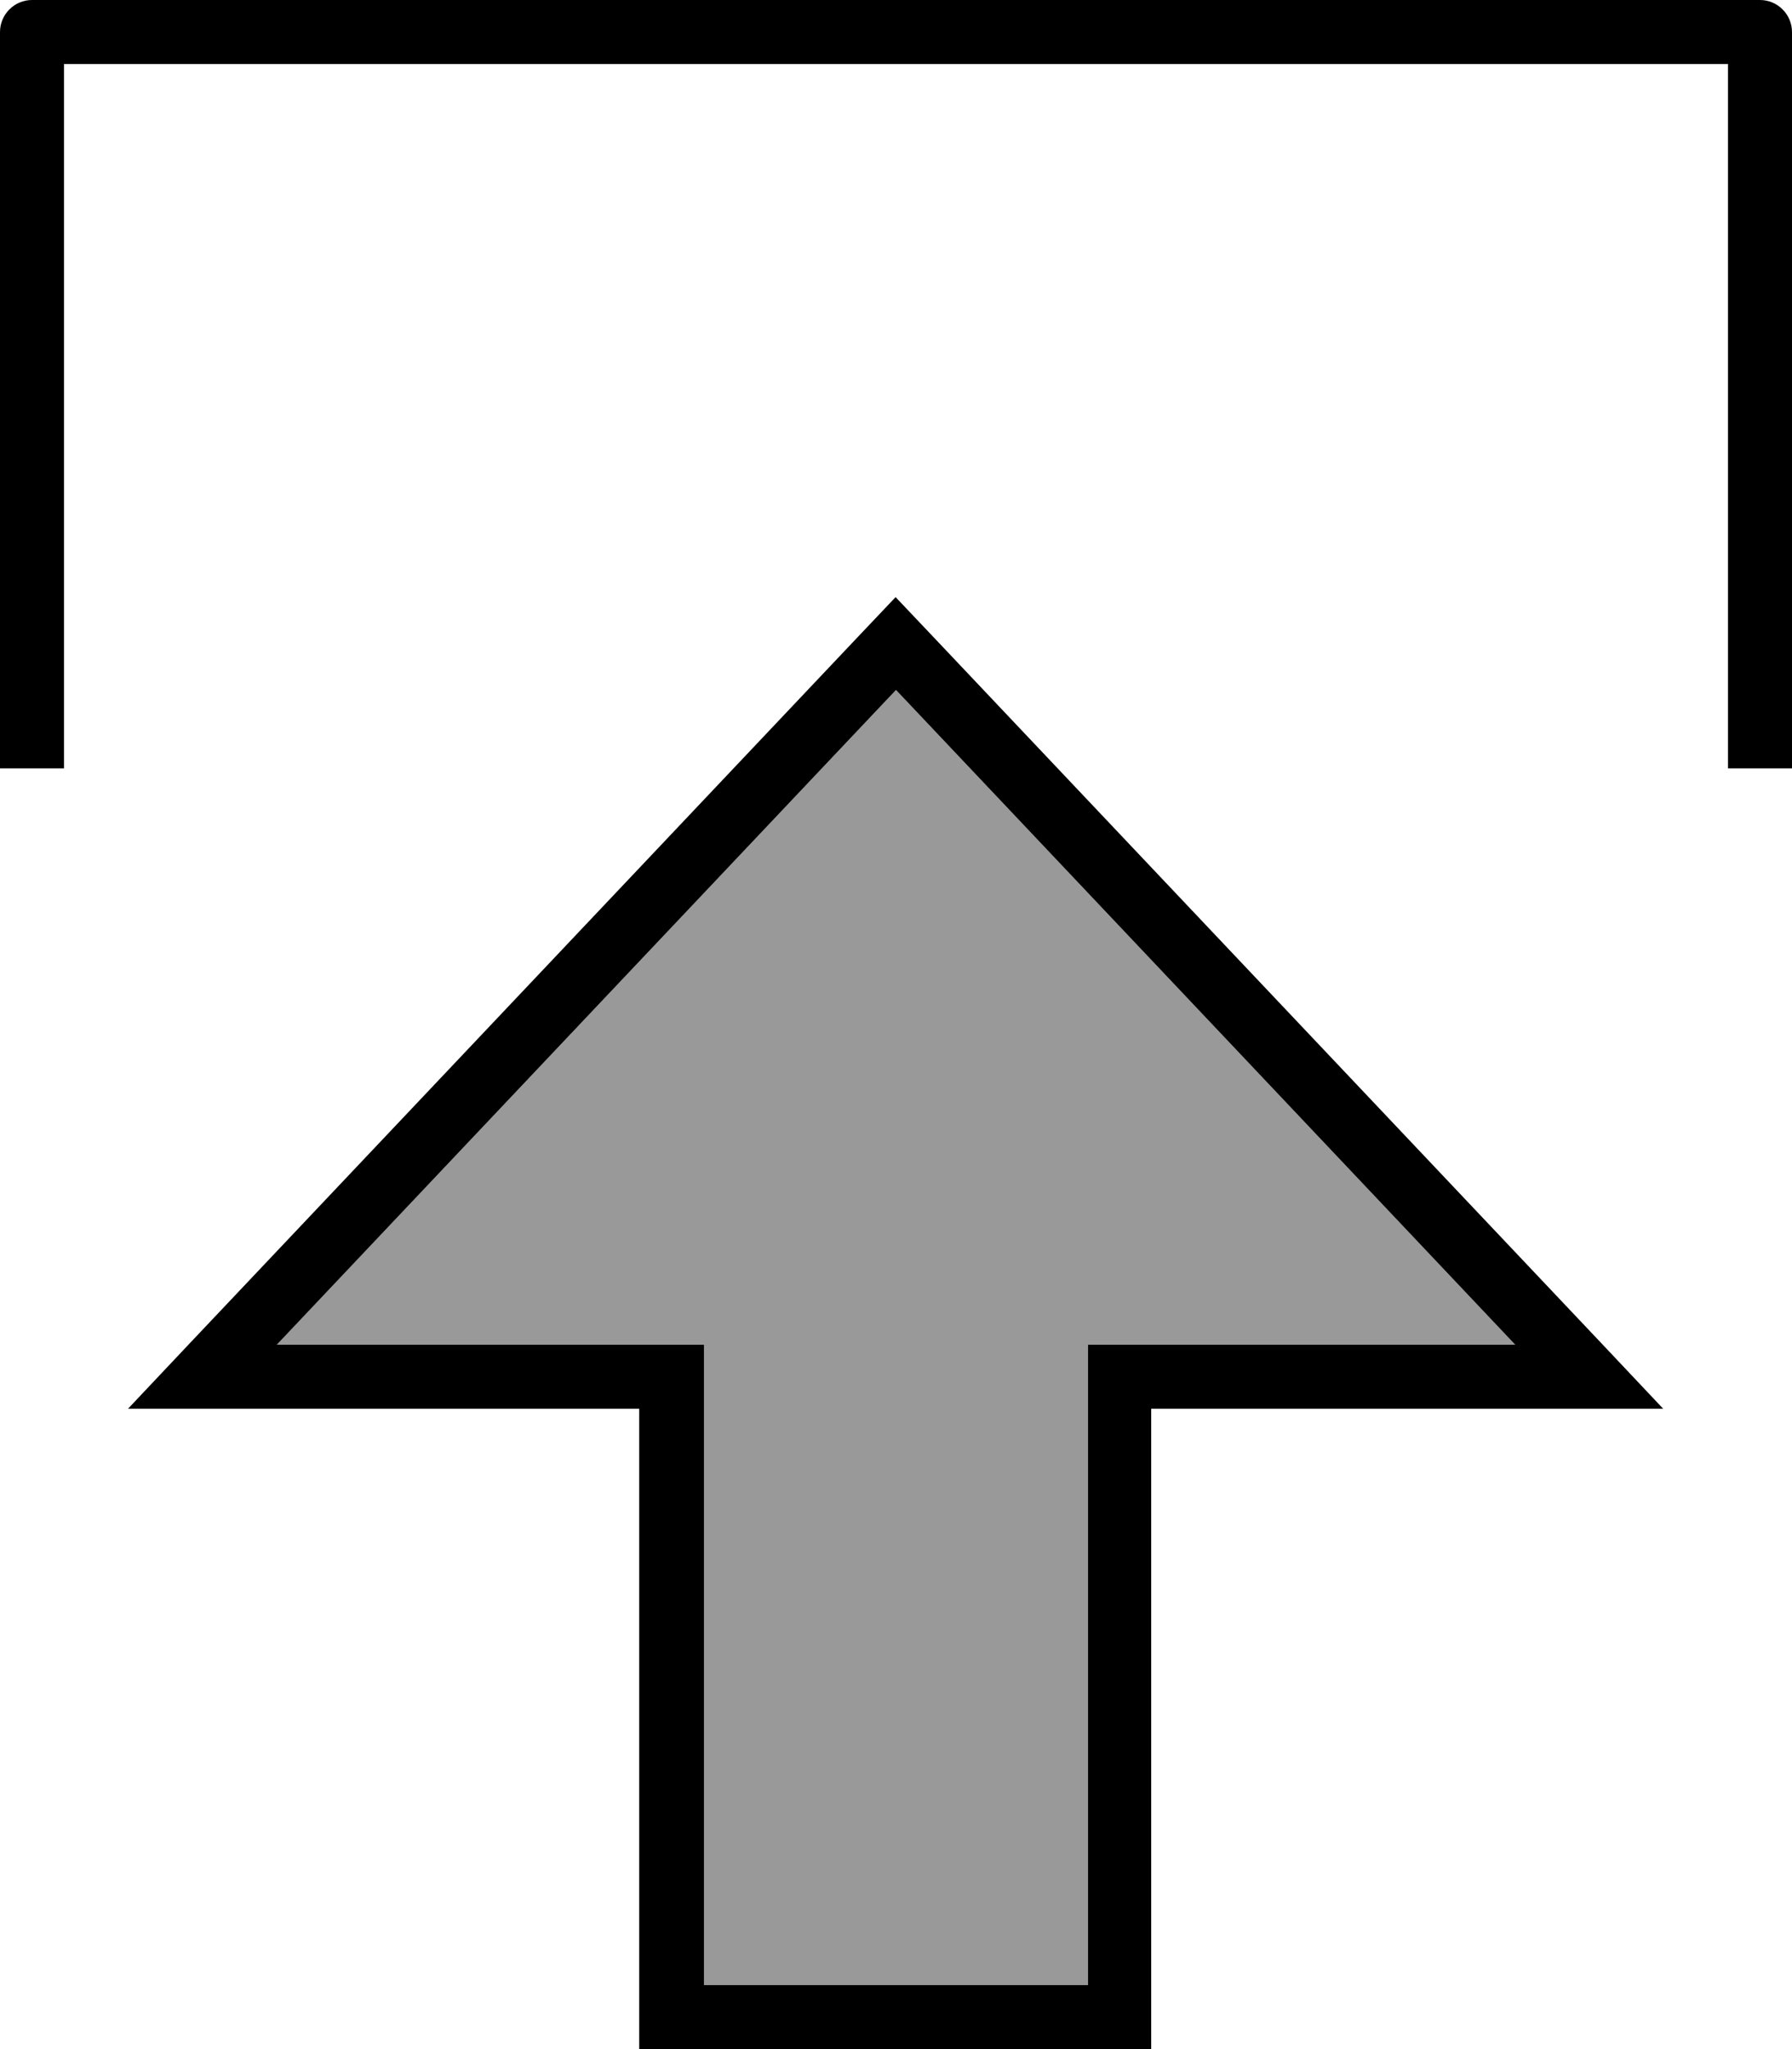 <svg xmlns="http://www.w3.org/2000/svg" viewBox="0 0 448 512"><!--! Font Awesome Pro 7.0.0 by @fontawesome - https://fontawesome.com License - https://fontawesome.com/license (Commercial License) Copyright 2025 Fonticons, Inc. --><path opacity=".4" fill="currentColor" d="M69.2 336l106.8 0 0 160 96 0 0-160 106.8 0-154.8-163.6-154.8 163.6z"/><path fill="currentColor" d="M160 352l-128 0 15.1-16 165.8-175.2 11-11.6 11 11.6 165.8 175.2 15.1 16-128 0 0 160-128 0 0-160zm0-16l16 0 0 160 96 0 0-160 106.8 0-154.8-163.6-154.8 163.6 90.8 0zM16 184l0 8-16 0 0-184C0 3.6 3.6 0 8 0L440 0c4.4 0 8 3.6 8 8l0 184-16 0 0-176-416 0 0 168z"/></svg>